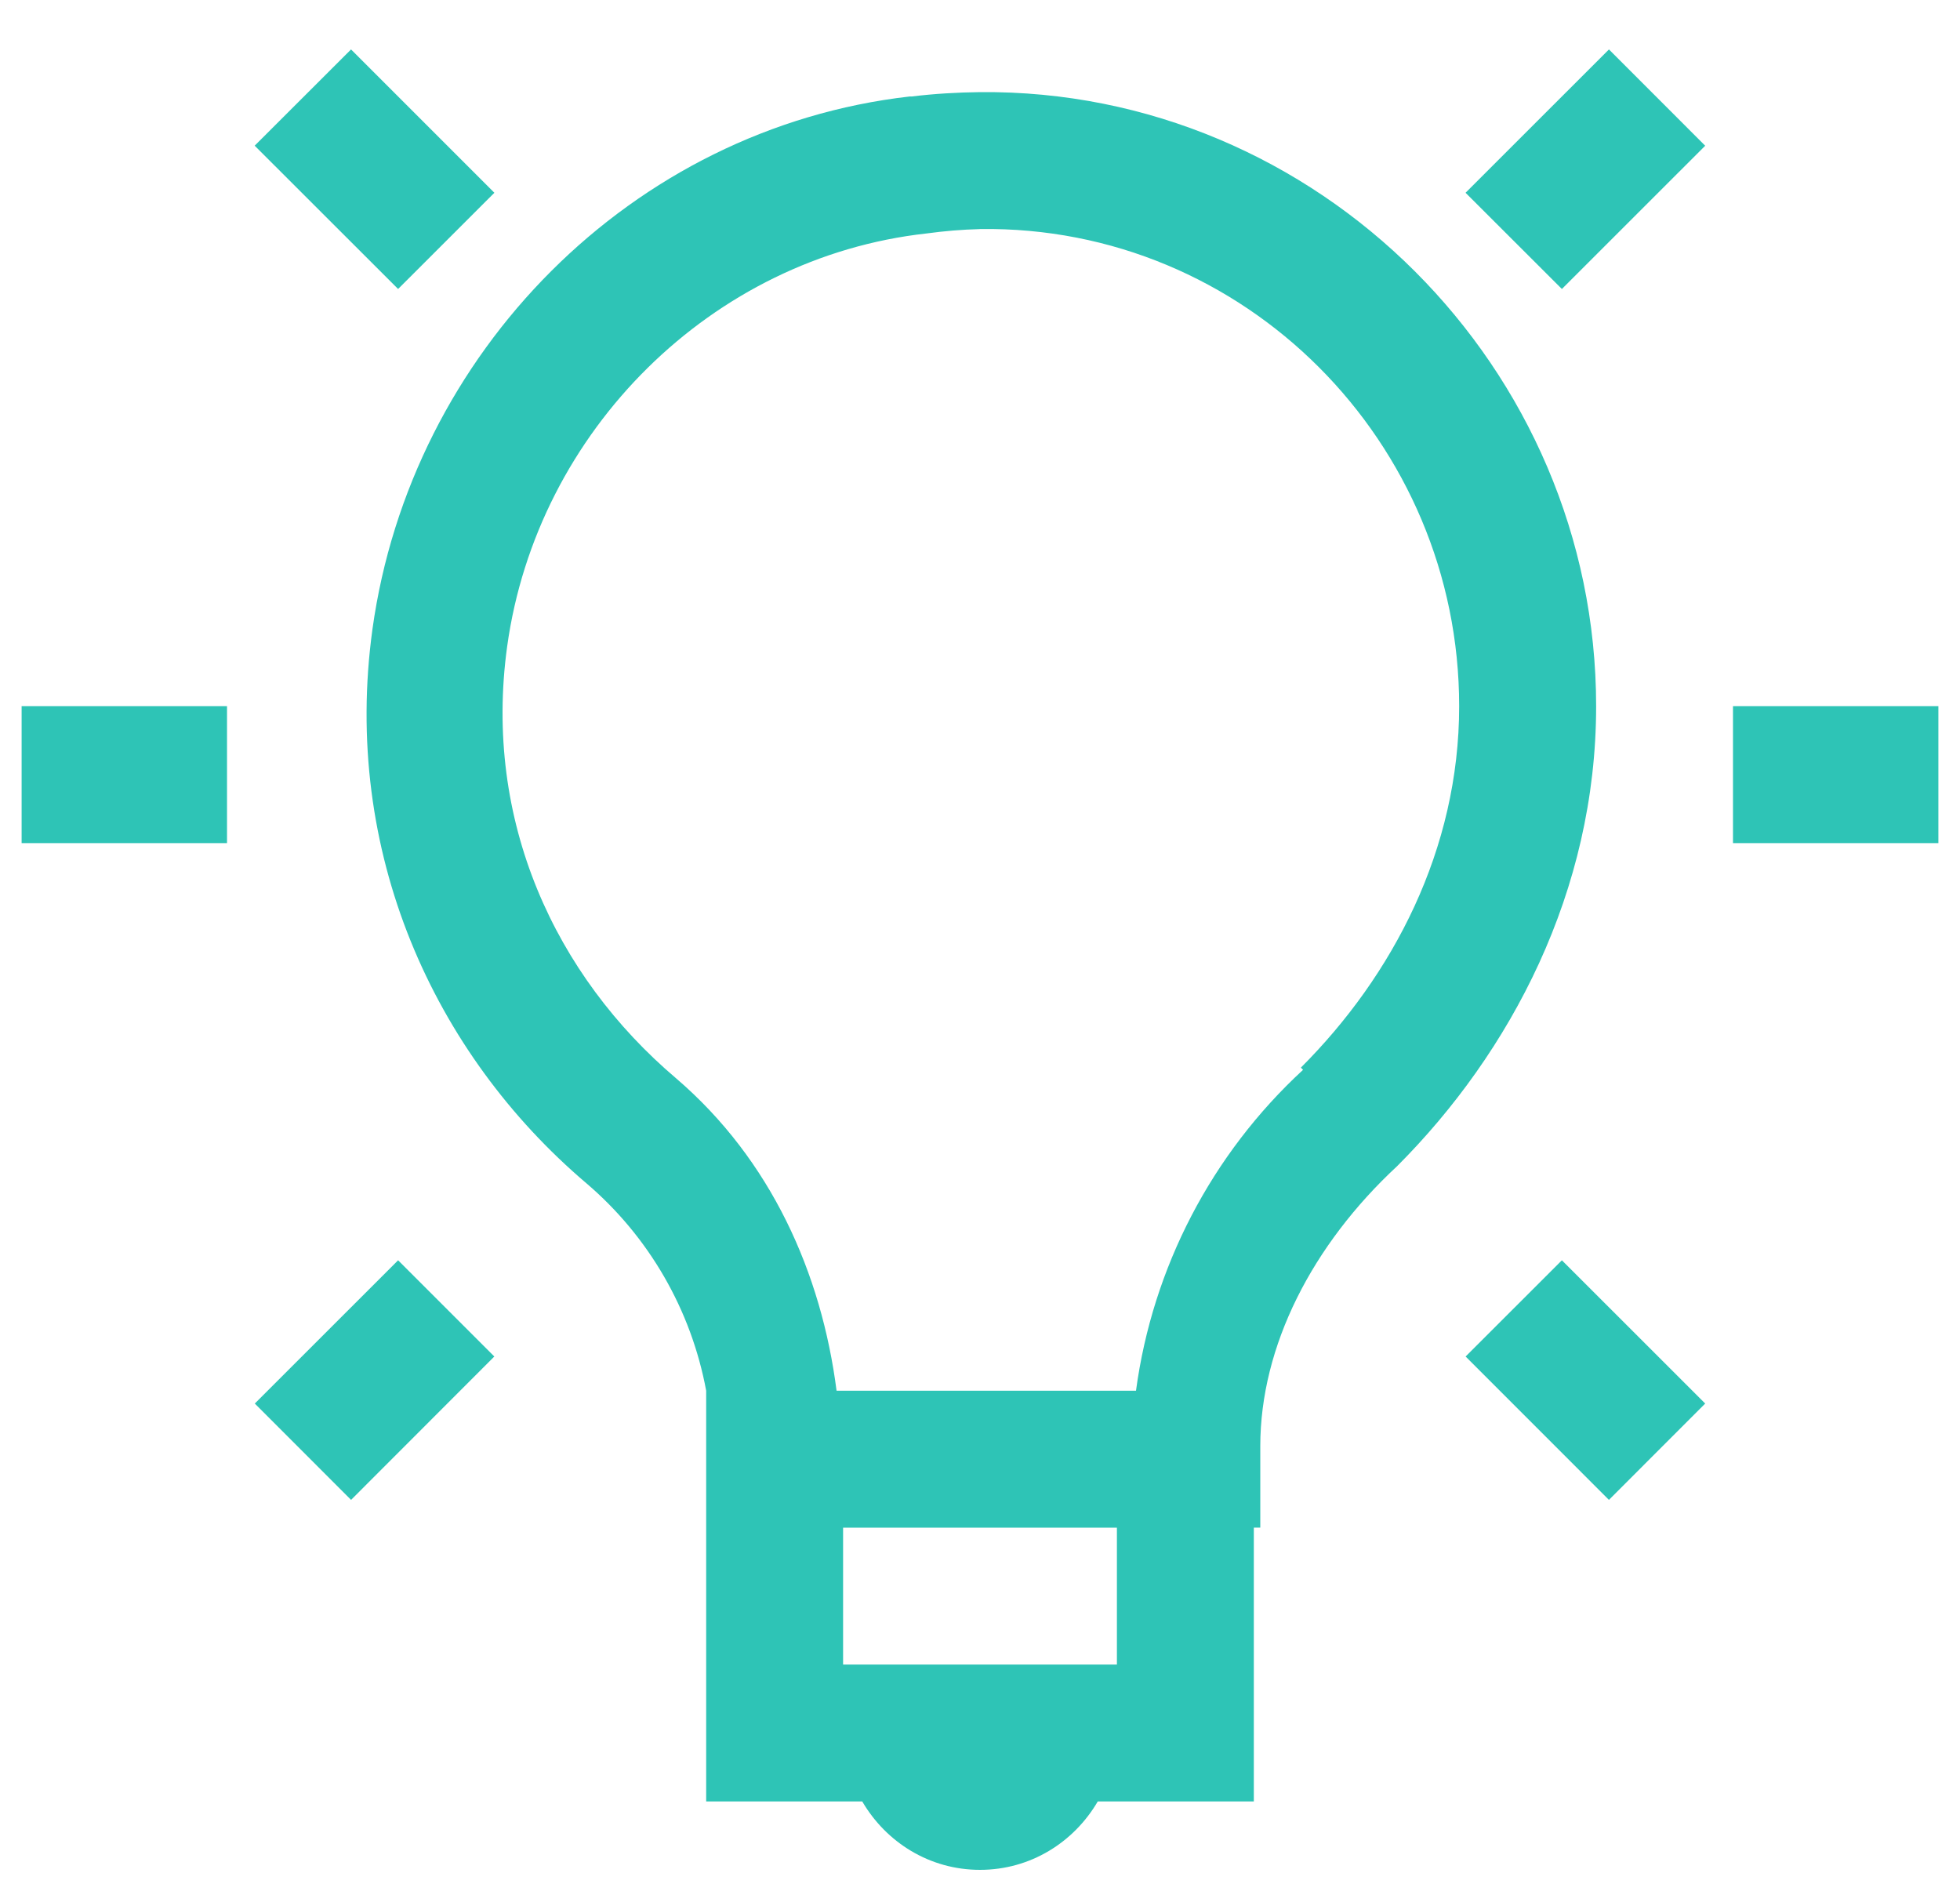 <svg width="34" height="33" viewBox="0 0 34 33" fill="none" xmlns="http://www.w3.org/2000/svg">
<path d="M6.09 0.857L4.418 2.527L6.906 5.013L8.576 3.344L6.089 0.857H6.09ZM27.911 0.857L25.423 3.344L27.094 5.013L29.58 2.528L27.91 0.857H27.911ZM17 1.598C16.608 1.603 16.212 1.625 15.812 1.674C15.801 1.674 15.789 1.672 15.777 1.674C10.96 2.226 7.127 6.118 6.461 10.913C5.929 14.772 7.52 18.272 10.172 20.526C11.257 21.451 11.99 22.722 12.25 24.124V31.249H14.957C15.371 31.958 16.125 32.436 17 32.436C17.875 32.436 18.629 31.958 19.043 31.249H21.75V26.499H21.862V25.088C21.862 23.347 22.767 21.592 24.237 20.228C26.203 18.259 27.688 15.462 27.688 12.25C27.688 6.384 22.859 1.544 17 1.598ZM17 3.973C21.59 3.909 25.312 7.666 25.312 12.25C25.312 14.737 24.161 16.926 22.566 18.52L22.604 18.558C21.019 20.02 19.994 21.988 19.706 24.125H14.512C14.251 22.09 13.378 20.12 11.729 18.706C9.63 16.925 8.38 14.241 8.798 11.211C9.317 7.47 12.352 4.462 16.071 4.05C16.378 4.008 16.688 3.982 16.998 3.974L17 3.973ZM0.375 12.25V14.625H3.938V12.25H0.375ZM30.062 12.25V14.625H33.625V12.25H30.062ZM6.906 21.862L4.42 24.347L6.09 26.018L8.575 23.531L6.906 21.862ZM27.094 21.862L25.424 23.531L27.91 26.018L29.58 24.347L27.094 21.862ZM14.625 26.5H19.375V28.875H14.625V26.5Z" fill="#2EC4B6"/>
</svg>
